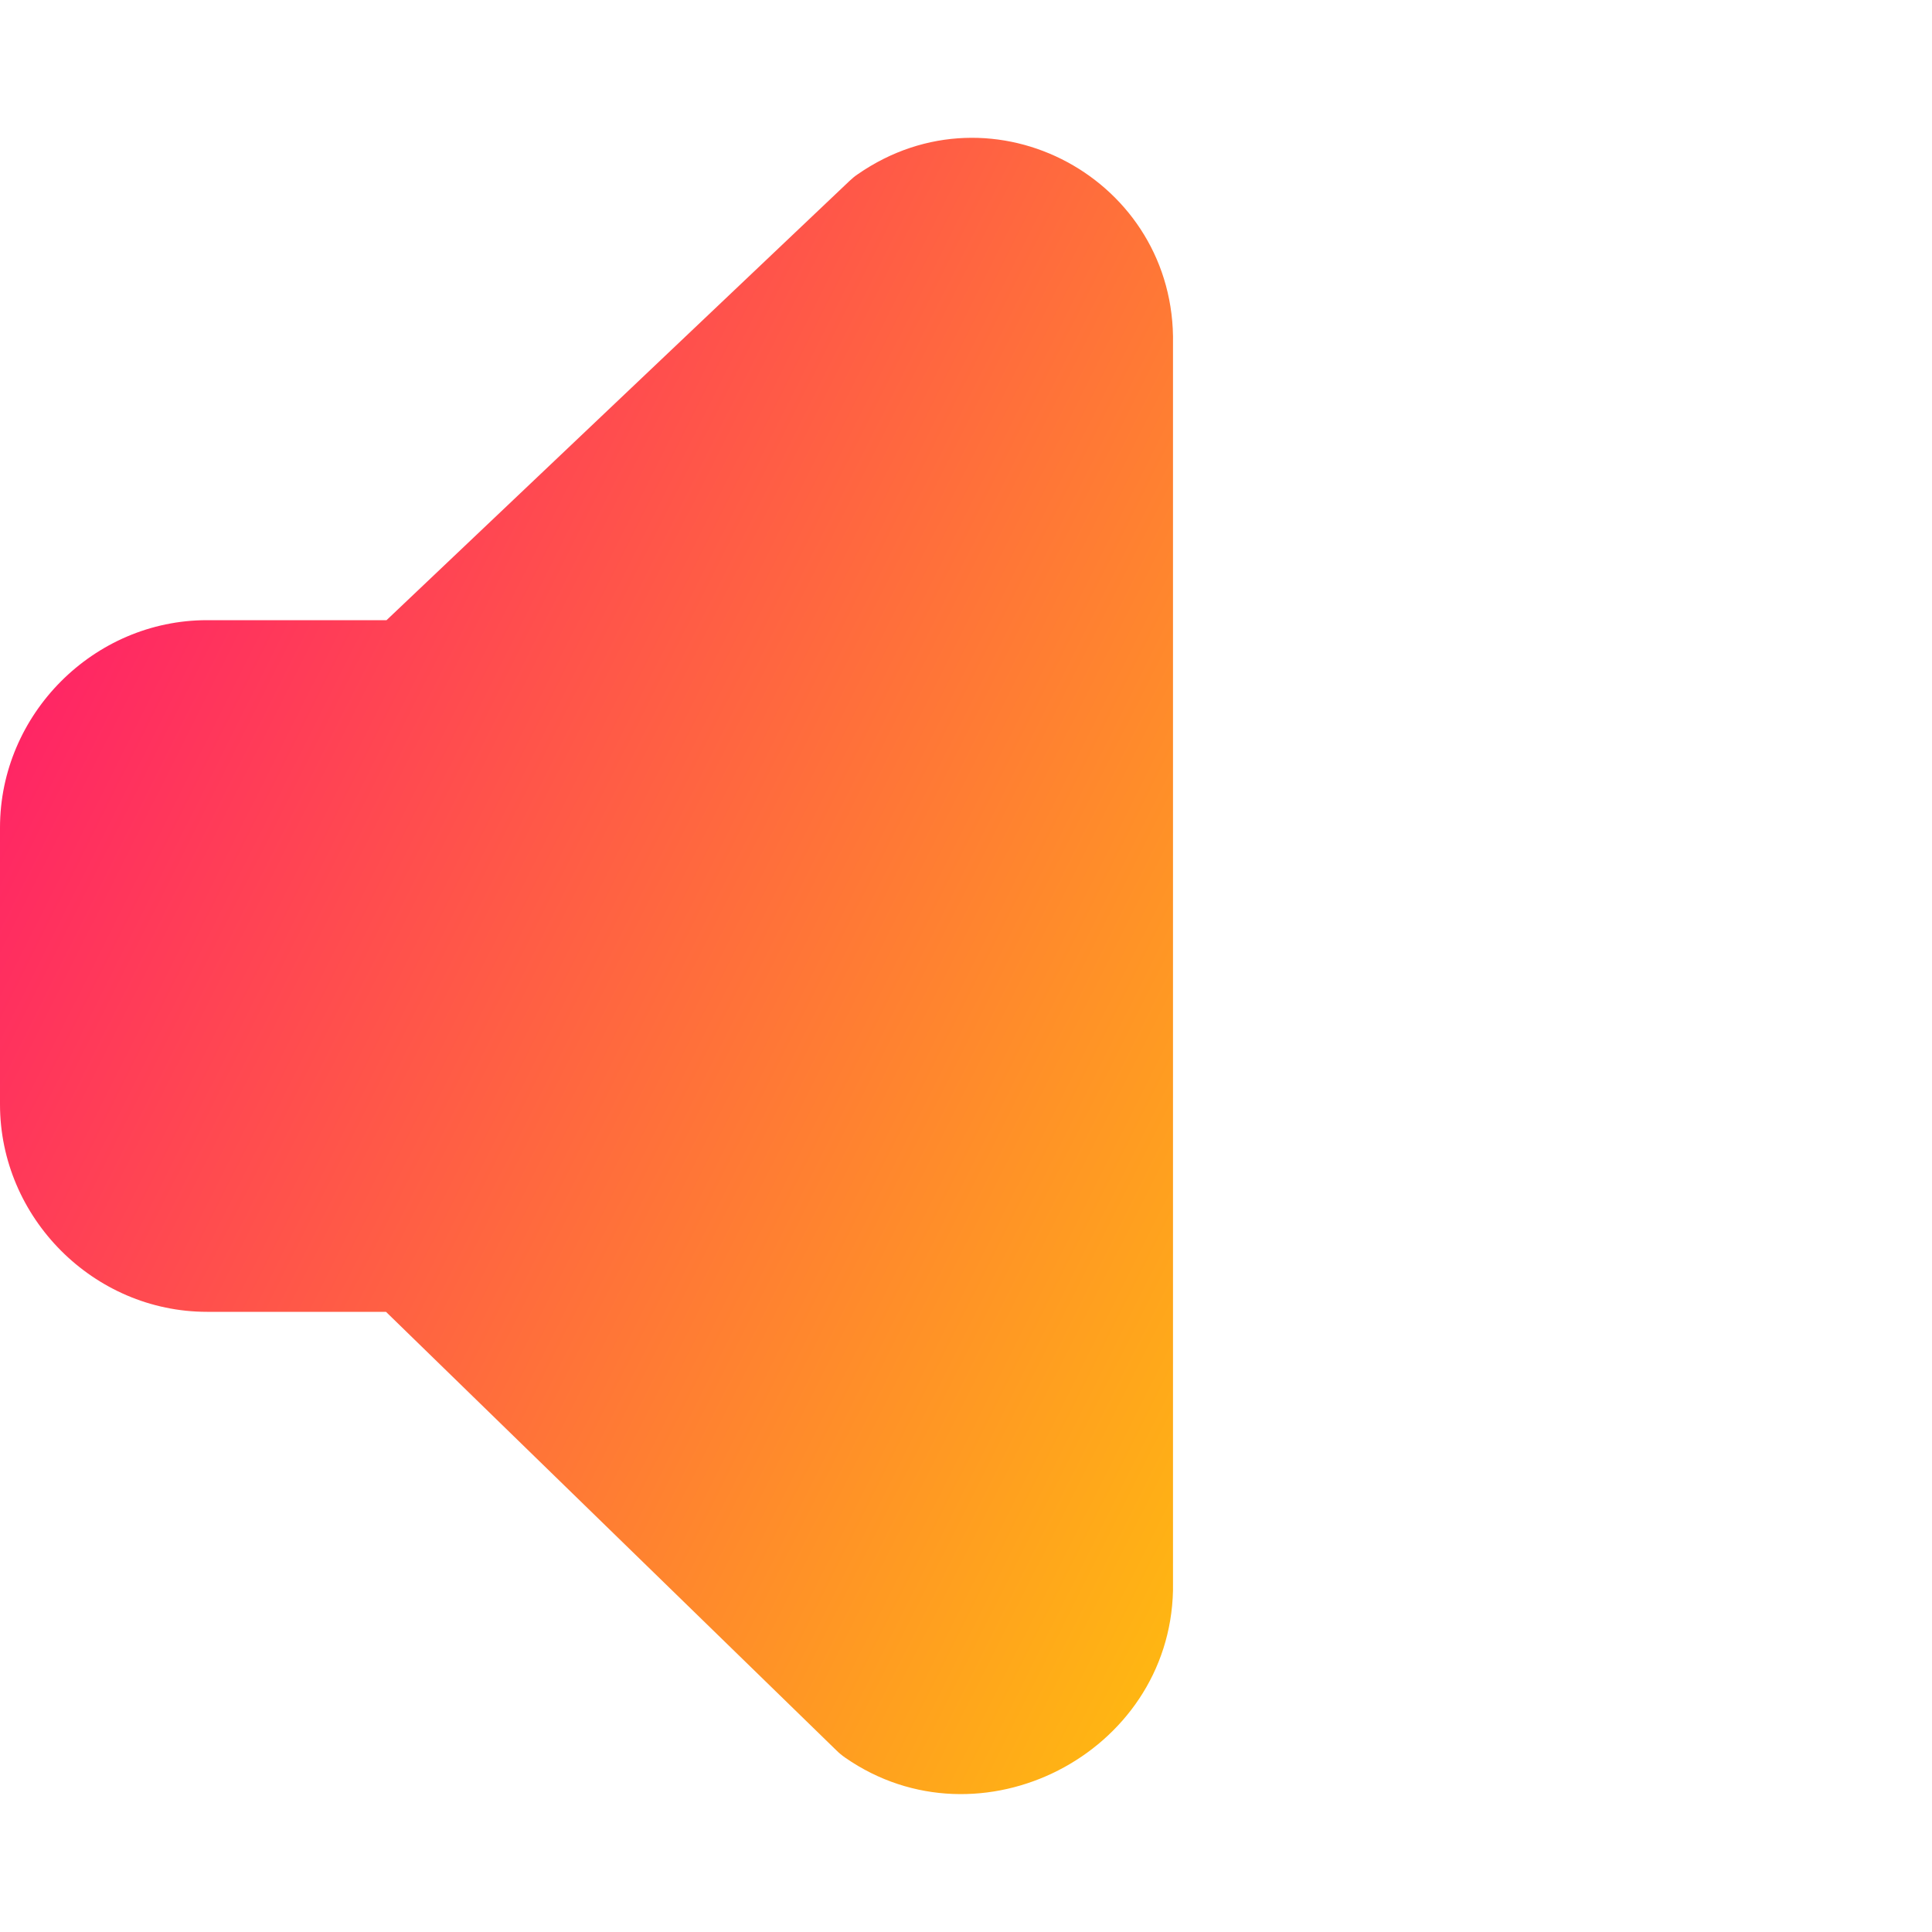 <svg xmlns="http://www.w3.org/2000/svg" fill="none" viewBox="0 0 14 14" id="Volume-Level-Off--Streamline-Core-Gradient">
  <desc>
    Volume Level Off Streamline Icon: https://streamlinehq.com
  </desc>
  <g id="Free Gradient/Entertainment/volume-level-off--volume-speaker-control-music-audio-entertainment">
    <path id="Union" fill="url(#paint0_linear_14402_15013)" fill-rule="evenodd" d="M6.215 1.263C7.199.58 8.523 1.302 8.5 2.492v9.033l-0 0c-.026 1.186-1.401 1.888-2.375 1.212-.023-.016-.044-.033-.064-.053L2.797 9.506H1.5c-.822 0-1.5-.682-1.5-1.503V5.997c0-.821.678-1.503 1.5-1.503h1.301l3.355-3.183c.018-.017.038-.034.059-.048Z" clip-rule="evenodd"></path>
  </g>
  <defs>
    <linearGradient id="paint0_linear_14402_15013" x1="9.237" x2="-4.53" y1="15.543" y2="8.617" gradientUnits="userSpaceOnUse">
      <stop stop-color="#ffd600"></stop>
      <stop offset="1" stop-color="#ff007a"></stop>
    </linearGradient>
  </defs>
</svg>